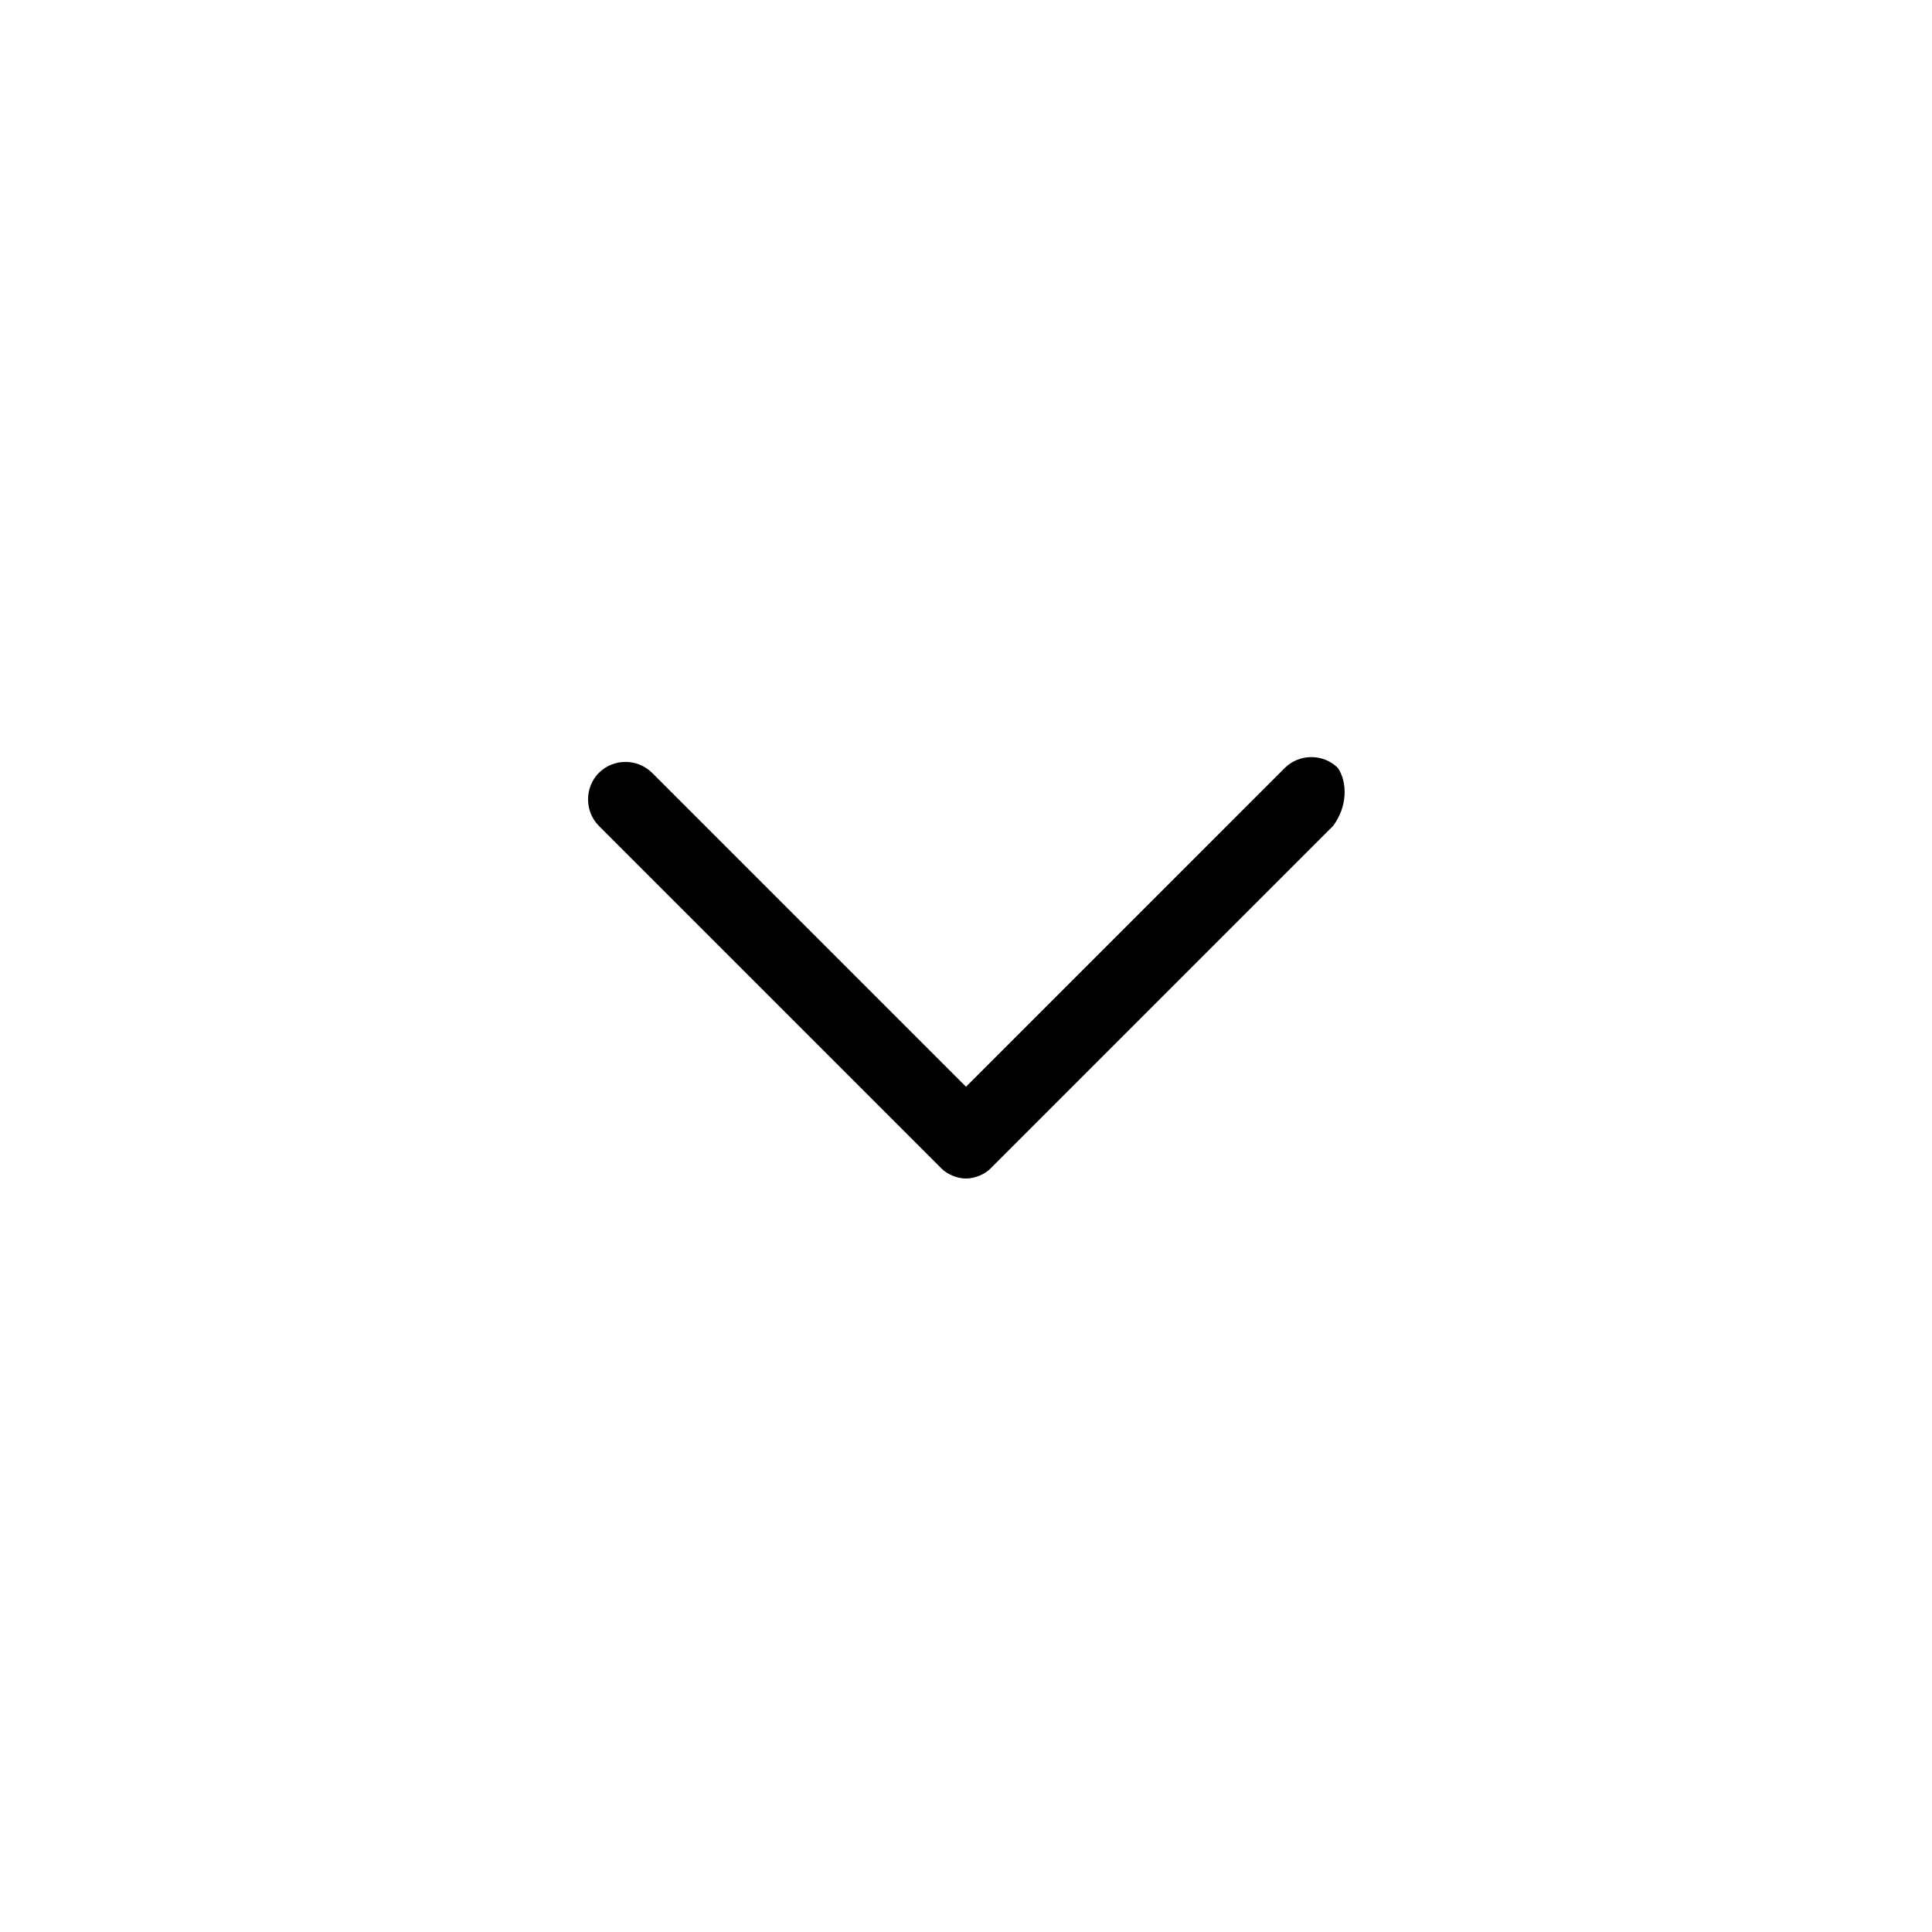 <svg xmlns="http://www.w3.org/2000/svg" viewBox="0 0 40 40">
	<g id="expand">
		<path d="M27.7 15.9c-.3-.3-.8-.3-1.1 0l-5.3 5.3-1.3 1.3-1.2-1.2-5.3-5.3c-.3-.3-.8-.3-1.1 0s-.3.8 0 1.1l5.3 5.3 1.8 1.8c.1.1.3.2.5.2s.4-.1.5-.2l1.8-1.8 5.3-5.3c.3-.4.3-.9.1-1.2z"/>
	</g>
</svg>
